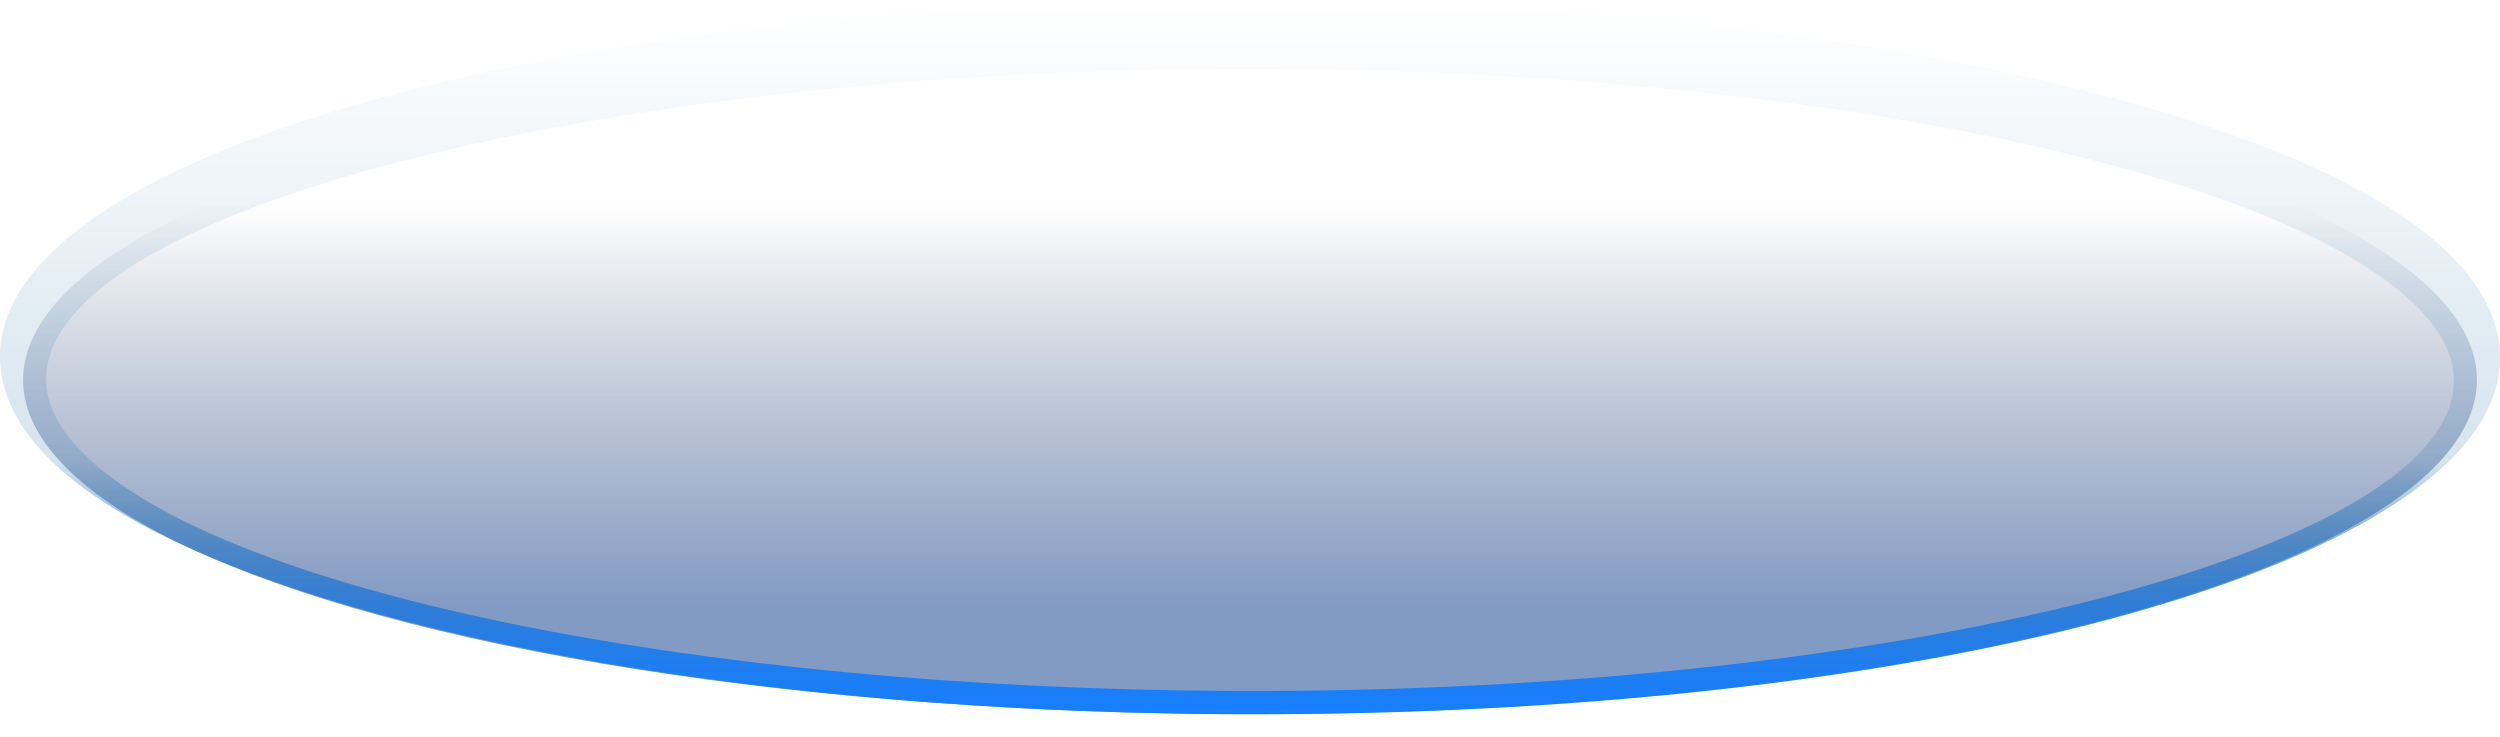 <svg xmlns="http://www.w3.org/2000/svg" xmlns:xlink="http://www.w3.org/1999/xlink" width="329" height="97" viewBox="0 0 329 97" fill="none">
<ellipse cx="164.501" cy="50" rx="161.465" ry="43.966"   fill="url(#linear_fill_57_1050)" >
</ellipse>
<path d="M323.116 34.219C327.223 38.549 329.197 43.109 328.984 47.77C327.792 73.829 255.975 93.998 165.004 94C164.147 94 163.299 93.998 162.439 93.996C89.088 93.691 24.709 79.622 5.884 59.78C1.776 55.45 -0.197 50.891 0.016 46.228C1.22 19.926 74.404 -0.345 166.561 0.004C239.915 0.309 304.292 14.378 323.116 34.219ZM10.727 59.423C28.612 77.685 91.014 90.641 162.479 90.927C248.412 91.293 321.871 72.784 322.921 50.551C323.077 47.24 321.514 43.885 318.273 40.576C300.391 22.314 237.988 9.359 166.521 9.073C165.734 9.071 164.936 9.069 164.15 9.069C79.25 9.069 7.122 27.421 6.078 49.449C5.923 52.759 7.487 56.115 10.727 59.423Z" fill-rule="evenodd"  fill="url(#linear_fill_57_1051)" >
</path>
<defs>
<linearGradient id="linear_fill_57_1050" x1="164.501" y1="82.44" x2="164.501" y2="26.912" gradientUnits="userSpaceOnUse">
<stop offset="0.048" stop-color="#2F589C" stop-opacity="0.6" />
<stop offset="1" stop-color="#223461" stop-opacity="0" />
</linearGradient>
<linearGradient id="linear_fill_57_1051" x1="164.5" y1="94" x2="164.5" y2="0" gradientUnits="userSpaceOnUse">
<stop offset="0" stop-color="#177FFF"  />
<stop offset="0.033" stop-color="#167DFA" stop-opacity="0.965" />
<stop offset="0.087" stop-color="#1479EF" stop-opacity="0.875" />
<stop offset="0.156" stop-color="#1172DD" stop-opacity="0.722" />
<stop offset="0.237" stop-color="#0D69C3" stop-opacity="0.514" />
<stop offset="0.328" stop-color="#075DA3" stop-opacity="0.247" />
<stop offset="0.355" stop-color="#065A99" stop-opacity="0.165" />
<stop offset="0.994" stop-color="#005B97" stop-opacity="0" />
</linearGradient>
</defs>
</svg>
